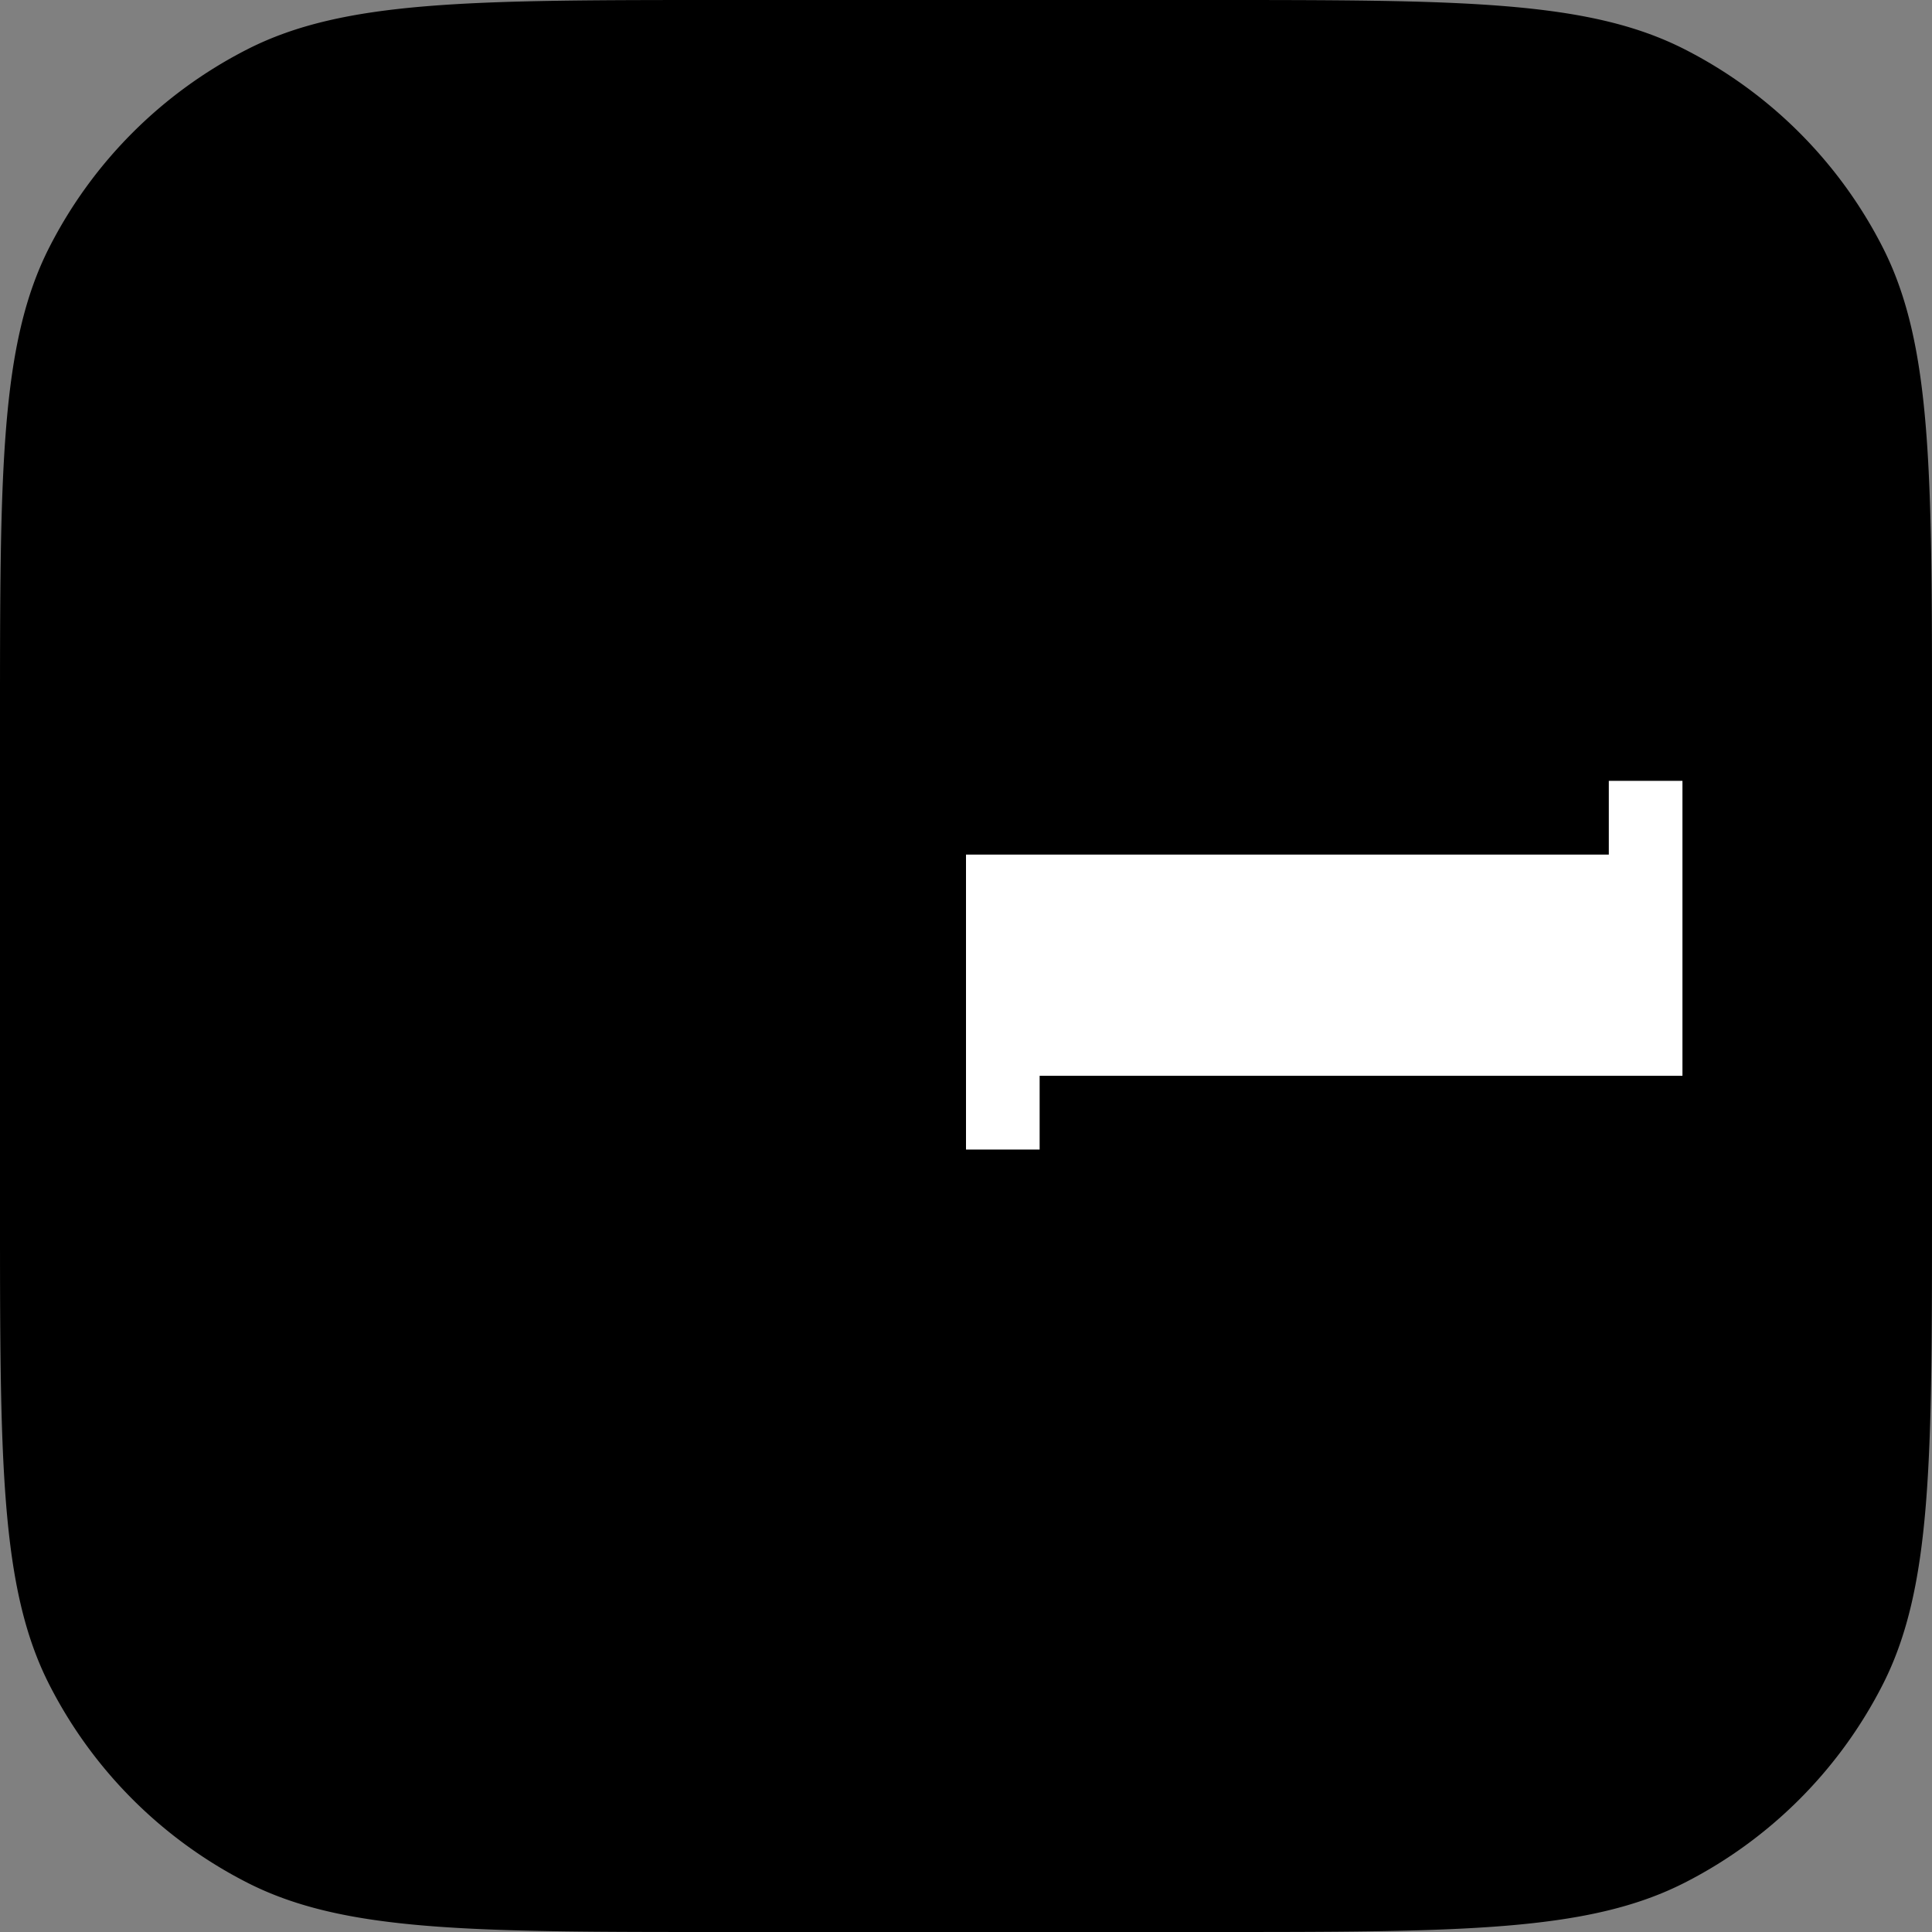 <svg viewBox="0 0 512 512" xmlns="http://www.w3.org/2000/svg"><rect x="0" y="0" width="512" height="512" fill="#808080" stroke="none"/><path d="M0 192C0 124.794 0 91.19 13.08 65.521A120 120 0 0165.52 13.08C91.191 0 124.794 0 192 0h128c67.206 0 100.809 0 126.479 13.08a120.004 120.004 0 0152.442 52.441C512 91.191 512 124.794 512 192v128c0 67.206 0 100.809-13.079 126.479a120.007 120.007 0 01-52.442 52.442C420.809 512 387.206 512 320 512H192c-67.206 0-100.81 0-126.479-13.079a120.004 120.004 0 01-52.442-52.442C0 420.809 0 387.206 0 320V192z"/><path d="M445.867 285.099v-78.166h-19.514v19.542H256v78.165h19.514v-19.541h170.353z" fill="#fff"/></svg>